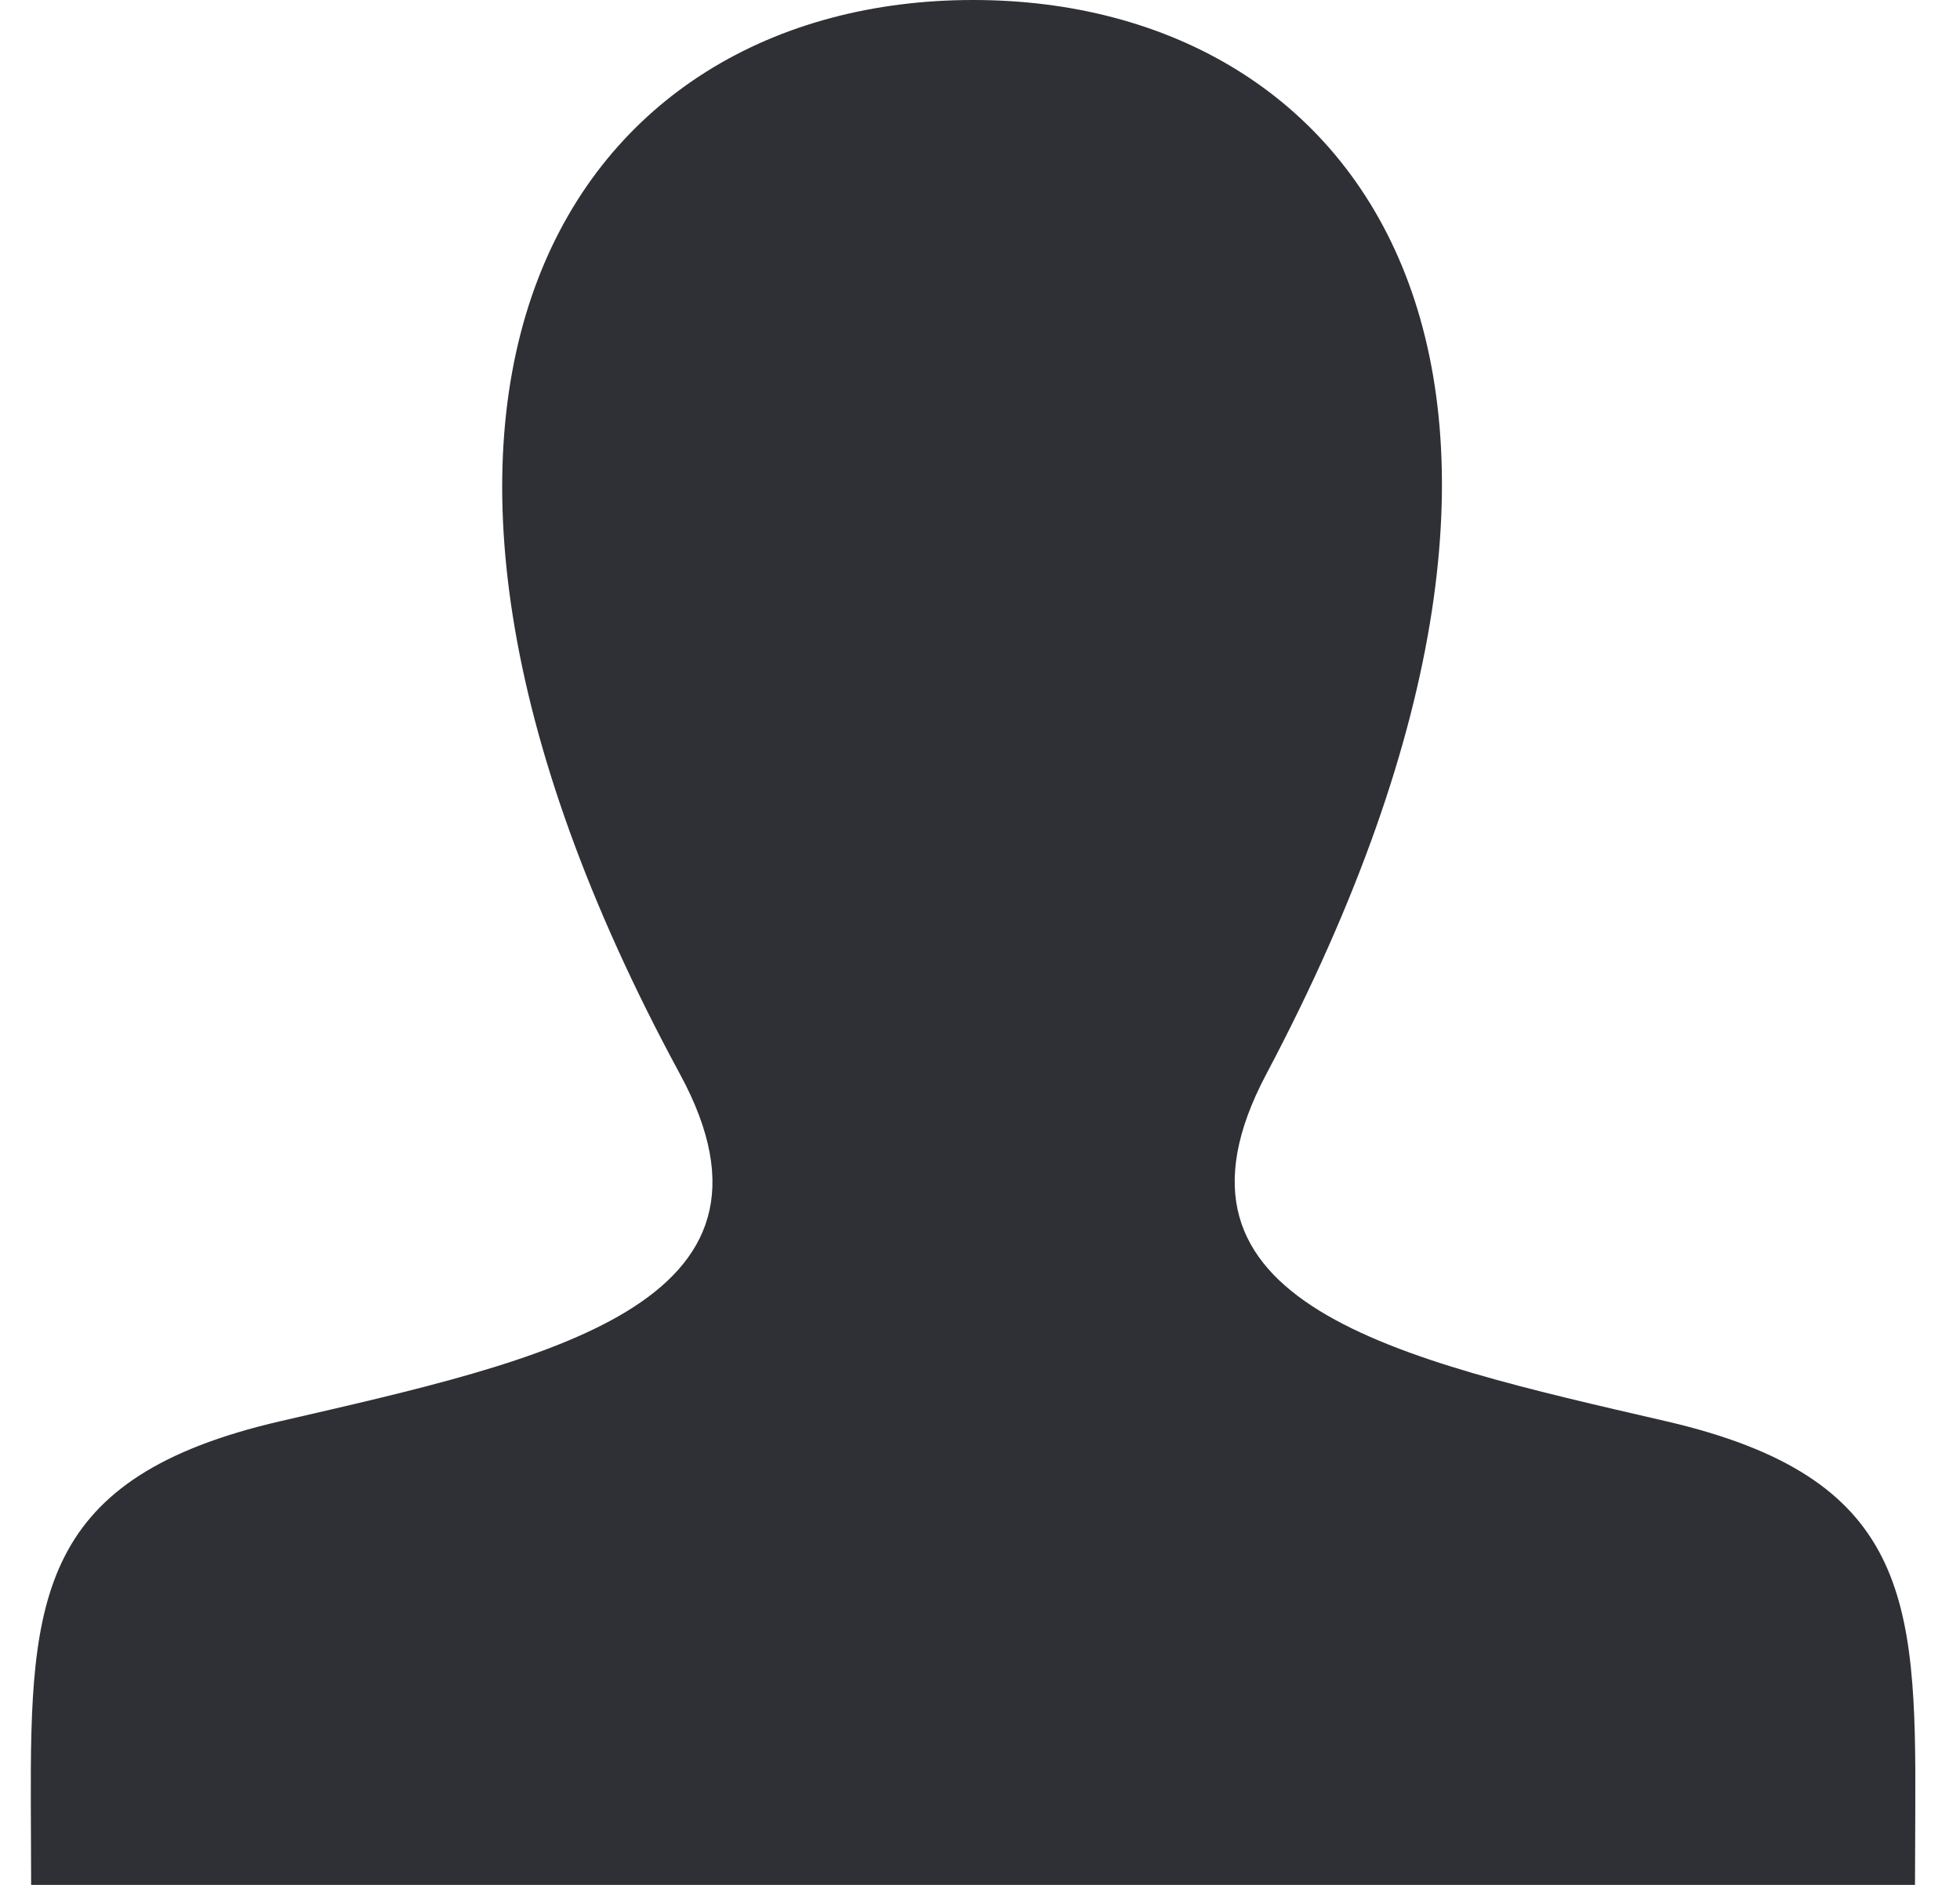 <svg width="26" height="25" viewBox="0 0 26 25" fill="none" xmlns="http://www.w3.org/2000/svg">
<path d="M22.099 18.85C18.517 18.023 15.182 17.298 16.797 14.248C21.714 4.965 18.1 0 12.909 0C7.615 0 4.092 5.155 9.021 14.248C10.685 17.316 7.225 18.041 3.719 18.85C0.518 19.59 0.398 21.179 0.409 23.958L0.413 25H25.403L25.407 23.991C25.42 21.191 25.312 19.593 22.099 18.85Z" fill="#2F3035"/>
</svg>
